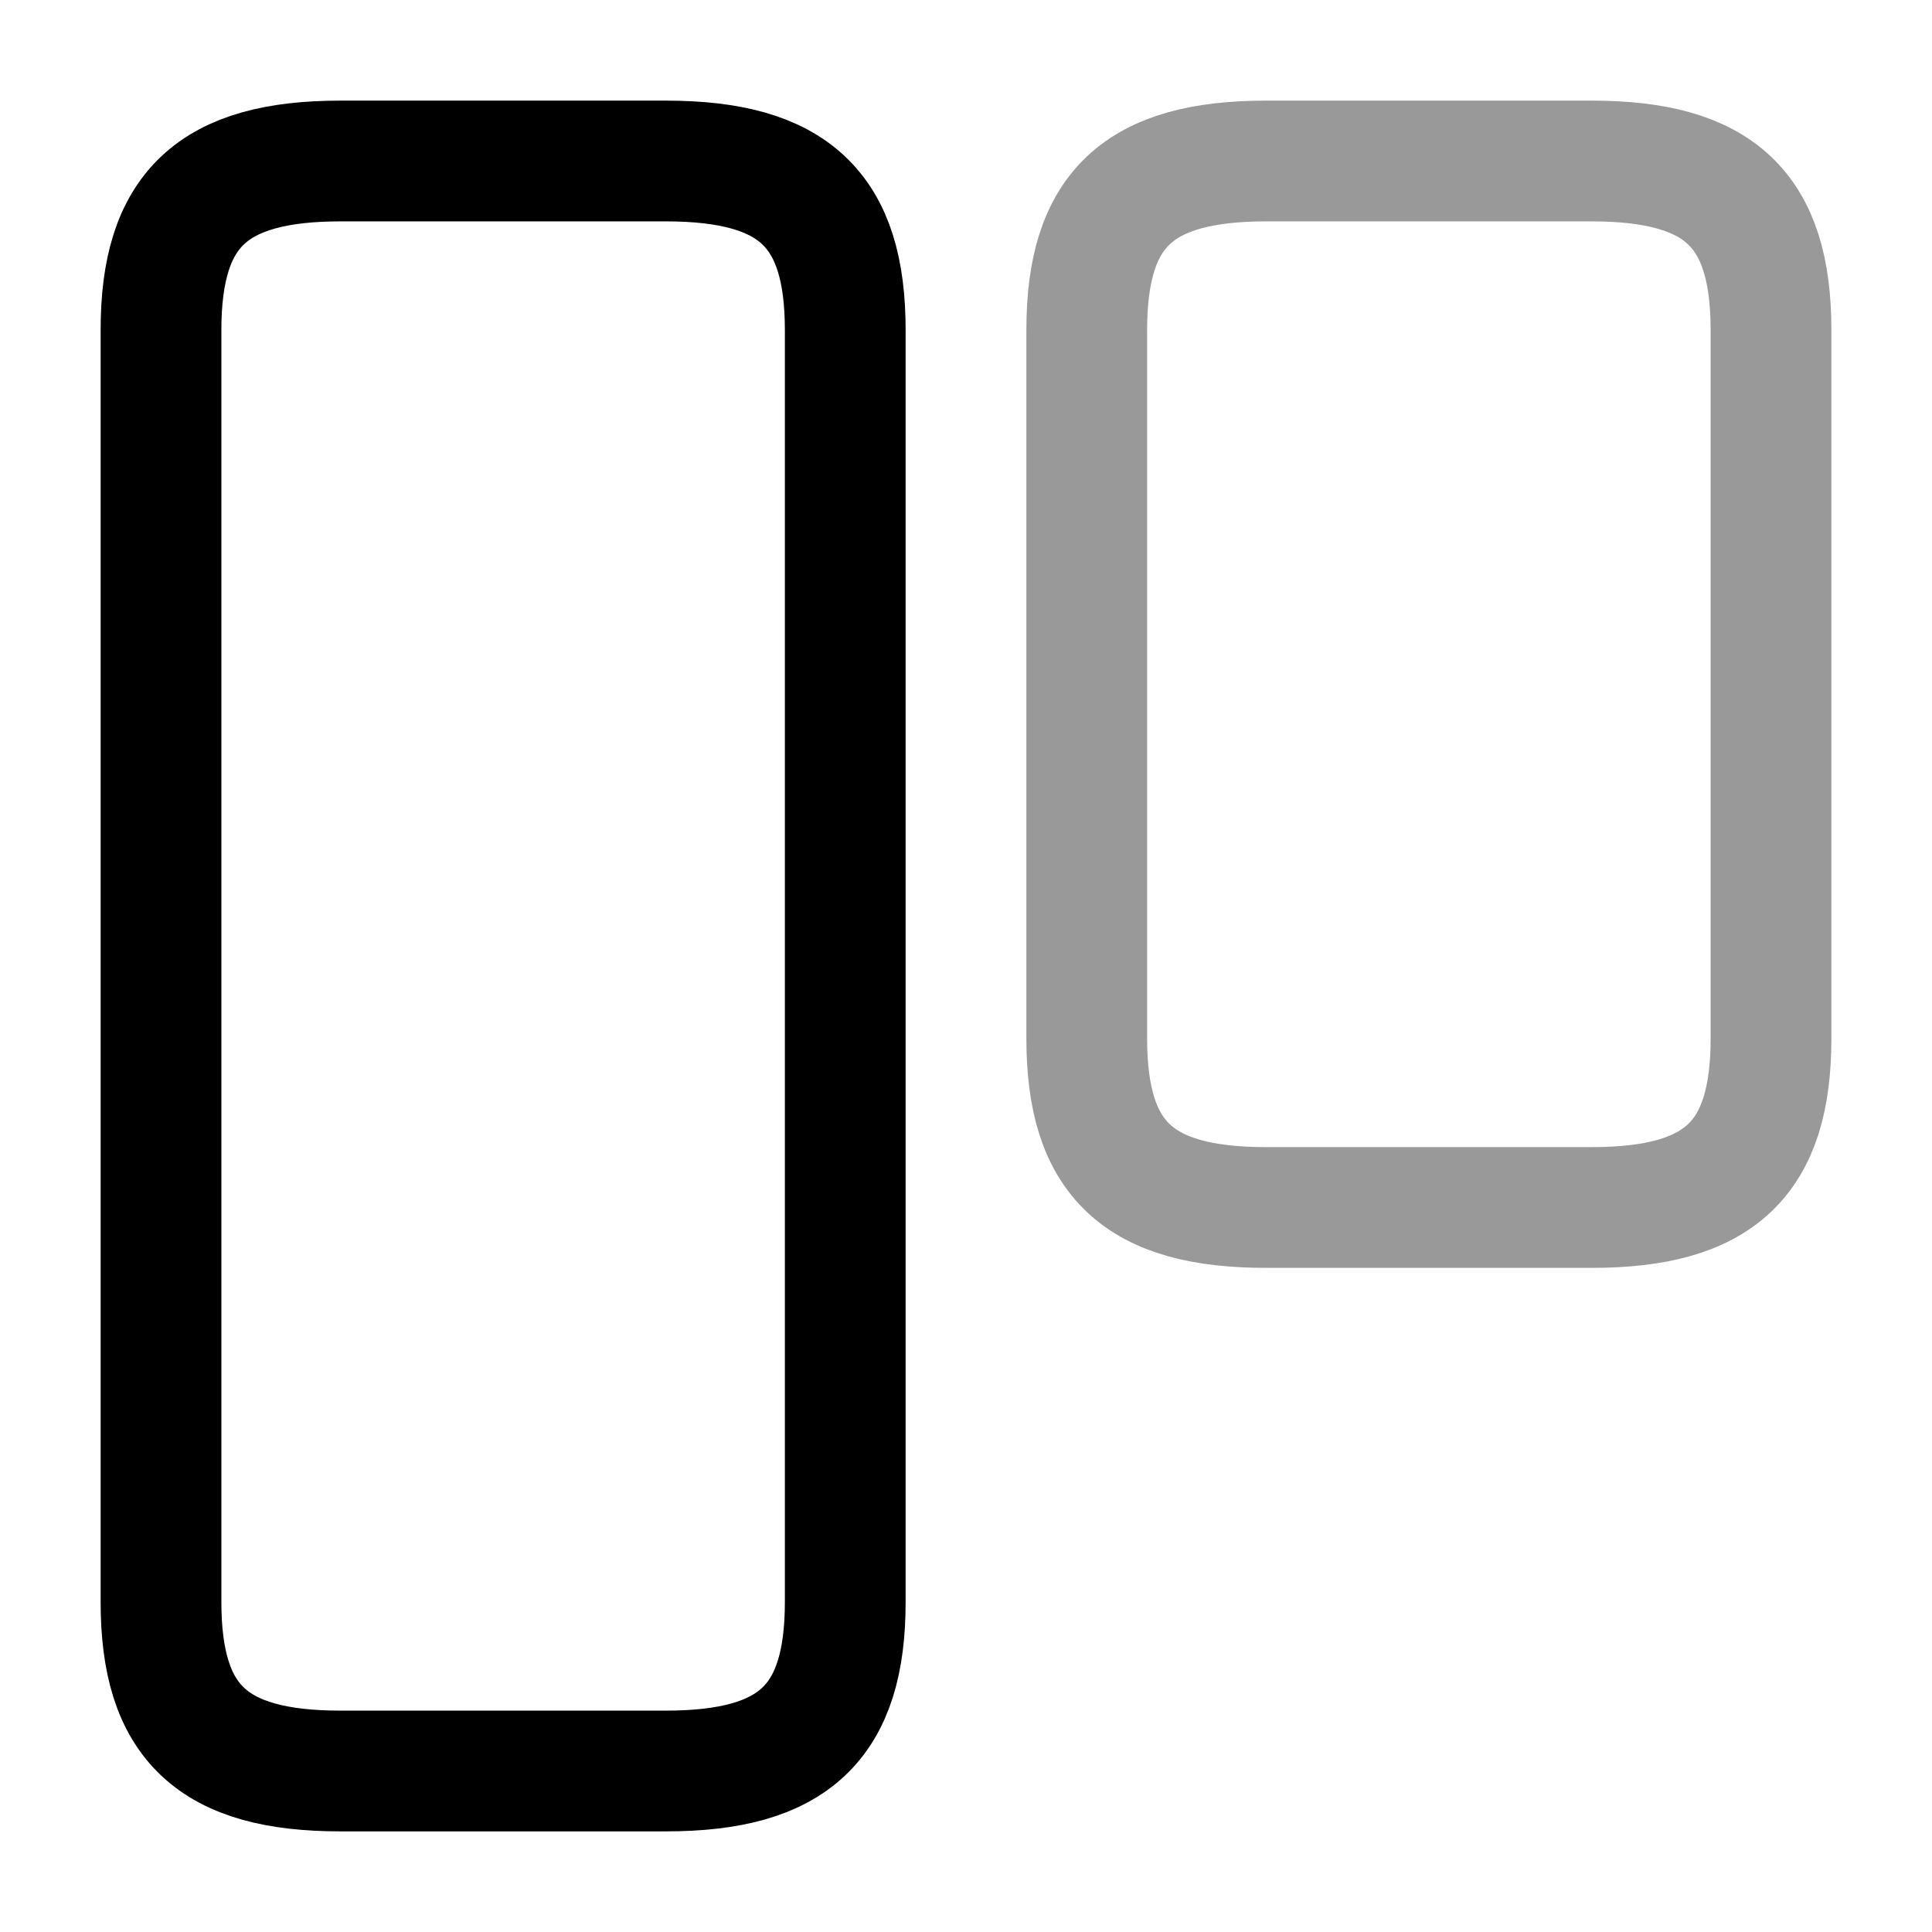 <svg width="24" height="24" fill="none" xmlns="http://www.w3.org/2000/svg" viewBox="0 0 24 24"><path d="M10.5 19.9V4.1c0-1.5-.64-2.1-2.23-2.1H4.23C2.64 2 2 2.6 2 4.1v15.8c0 1.5.64 2.1 2.23 2.1h4.04c1.59 0 2.23-.6 2.23-2.1z" stroke="currentColor" stroke-width="1.5" stroke-linecap="round" stroke-linejoin="round"/><path opacity=".4" d="M22 12.9V4.1c0-1.5-.64-2.1-2.23-2.1h-4.04c-1.59 0-2.23.6-2.23 2.1v8.8c0 1.5.64 2.1 2.23 2.1h4.04c1.59 0 2.23-.6 2.23-2.1z" stroke="currentColor" stroke-width="1.5" stroke-linecap="round" stroke-linejoin="round"/></svg>